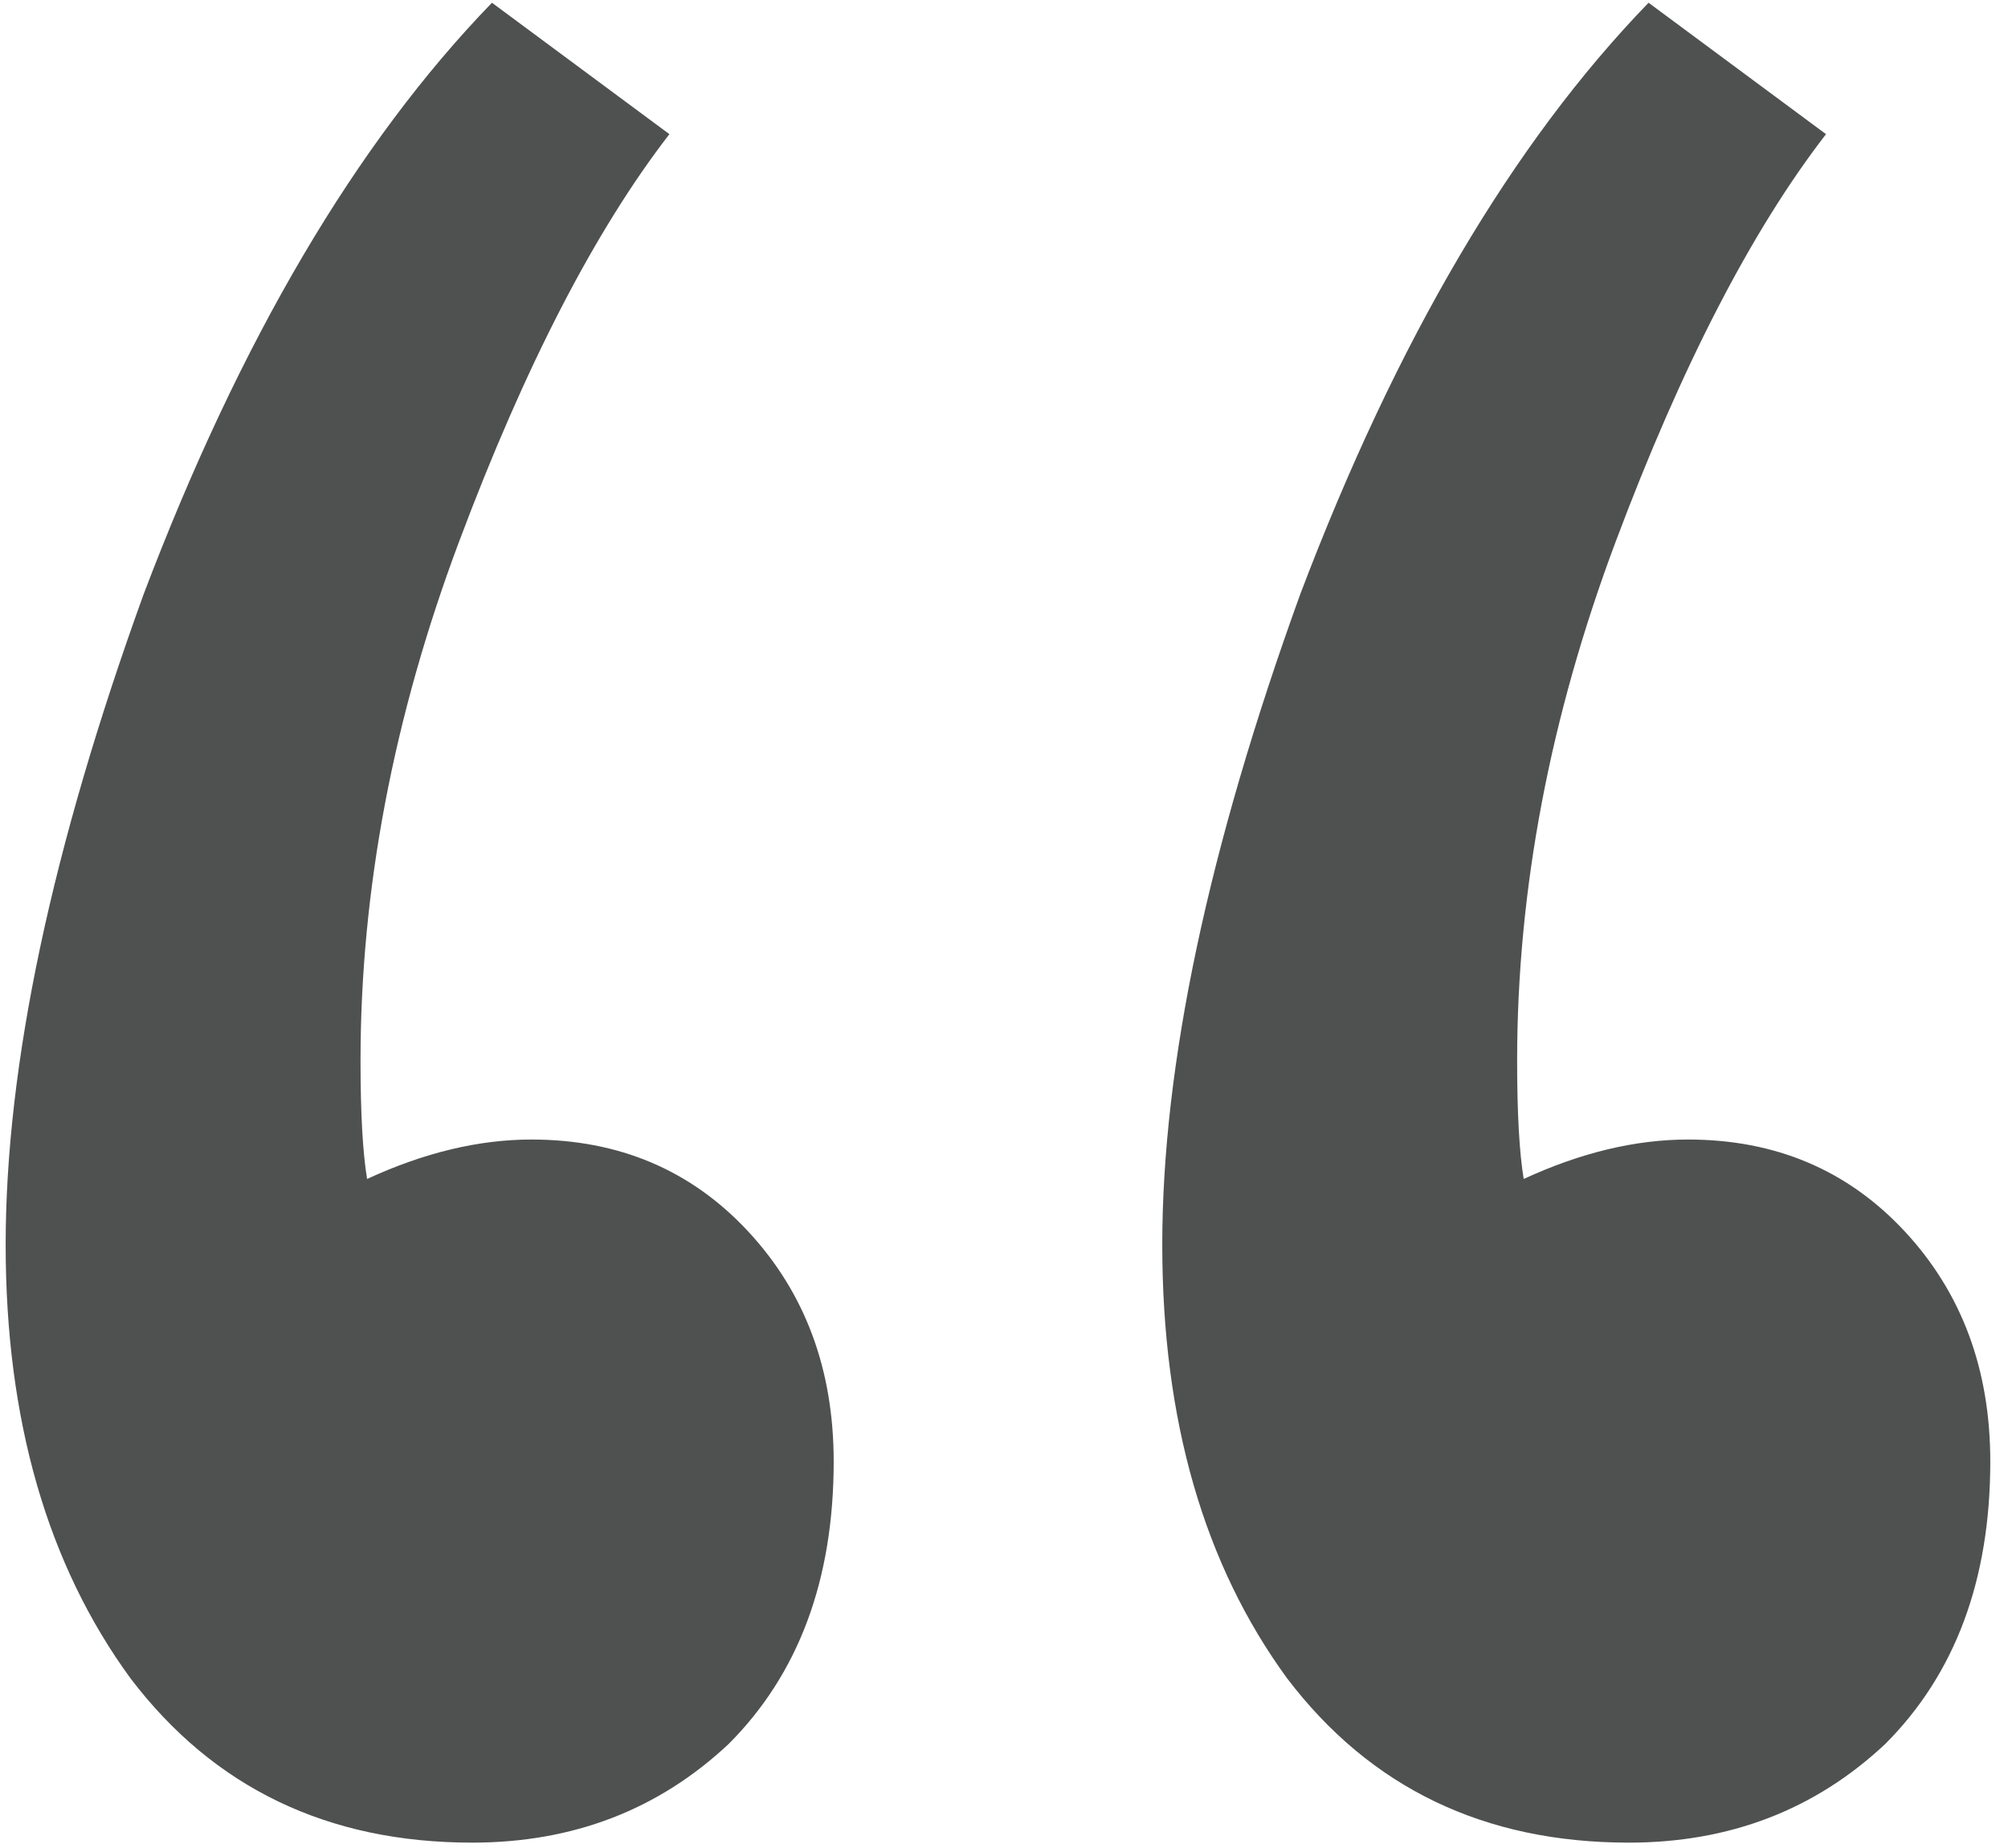<svg width="88" height="81" viewBox="0 0 88 81" fill="none" xmlns="http://www.w3.org/2000/svg">
<path d="M29.336 5.88C26.072 10.104 23 16.056 20.12 23.736C17.24 31.416 15.8 39 15.8 46.488C15.8 48.792 15.896 50.52 16.088 51.672C18.584 50.52 20.984 49.944 23.288 49.944C27.128 49.944 30.296 51.288 32.792 53.976C35.288 56.664 36.536 60.024 36.536 64.056C36.536 69.24 35 73.368 31.928 76.44C28.856 79.32 25.112 80.76 20.696 80.76C14.36 80.76 9.368 78.36 5.72 73.56C2.072 68.568 0.248 62.232 0.248 54.552C0.248 46.68 2.264 37.176 6.296 26.04C10.52 14.904 15.608 6.264 21.56 0.12L29.336 5.88ZM80.024 5.88C76.76 10.104 73.688 16.056 70.808 23.736C67.928 31.416 66.488 39 66.488 46.488C66.488 48.792 66.584 50.52 66.776 51.672C69.272 50.52 71.672 49.944 73.976 49.944C77.816 49.944 80.984 51.288 83.48 53.976C85.976 56.664 87.224 60.024 87.224 64.056C87.224 69.24 85.688 73.368 82.616 76.44C79.544 79.32 75.8 80.76 71.384 80.76C65.048 80.76 60.056 78.36 56.408 73.56C52.76 68.568 50.936 62.232 50.936 54.552C50.936 46.68 52.952 37.176 56.984 26.04C61.208 14.904 66.296 6.264 72.248 0.12L80.024 5.88Z" fill="#4F5050"/>
</svg>
